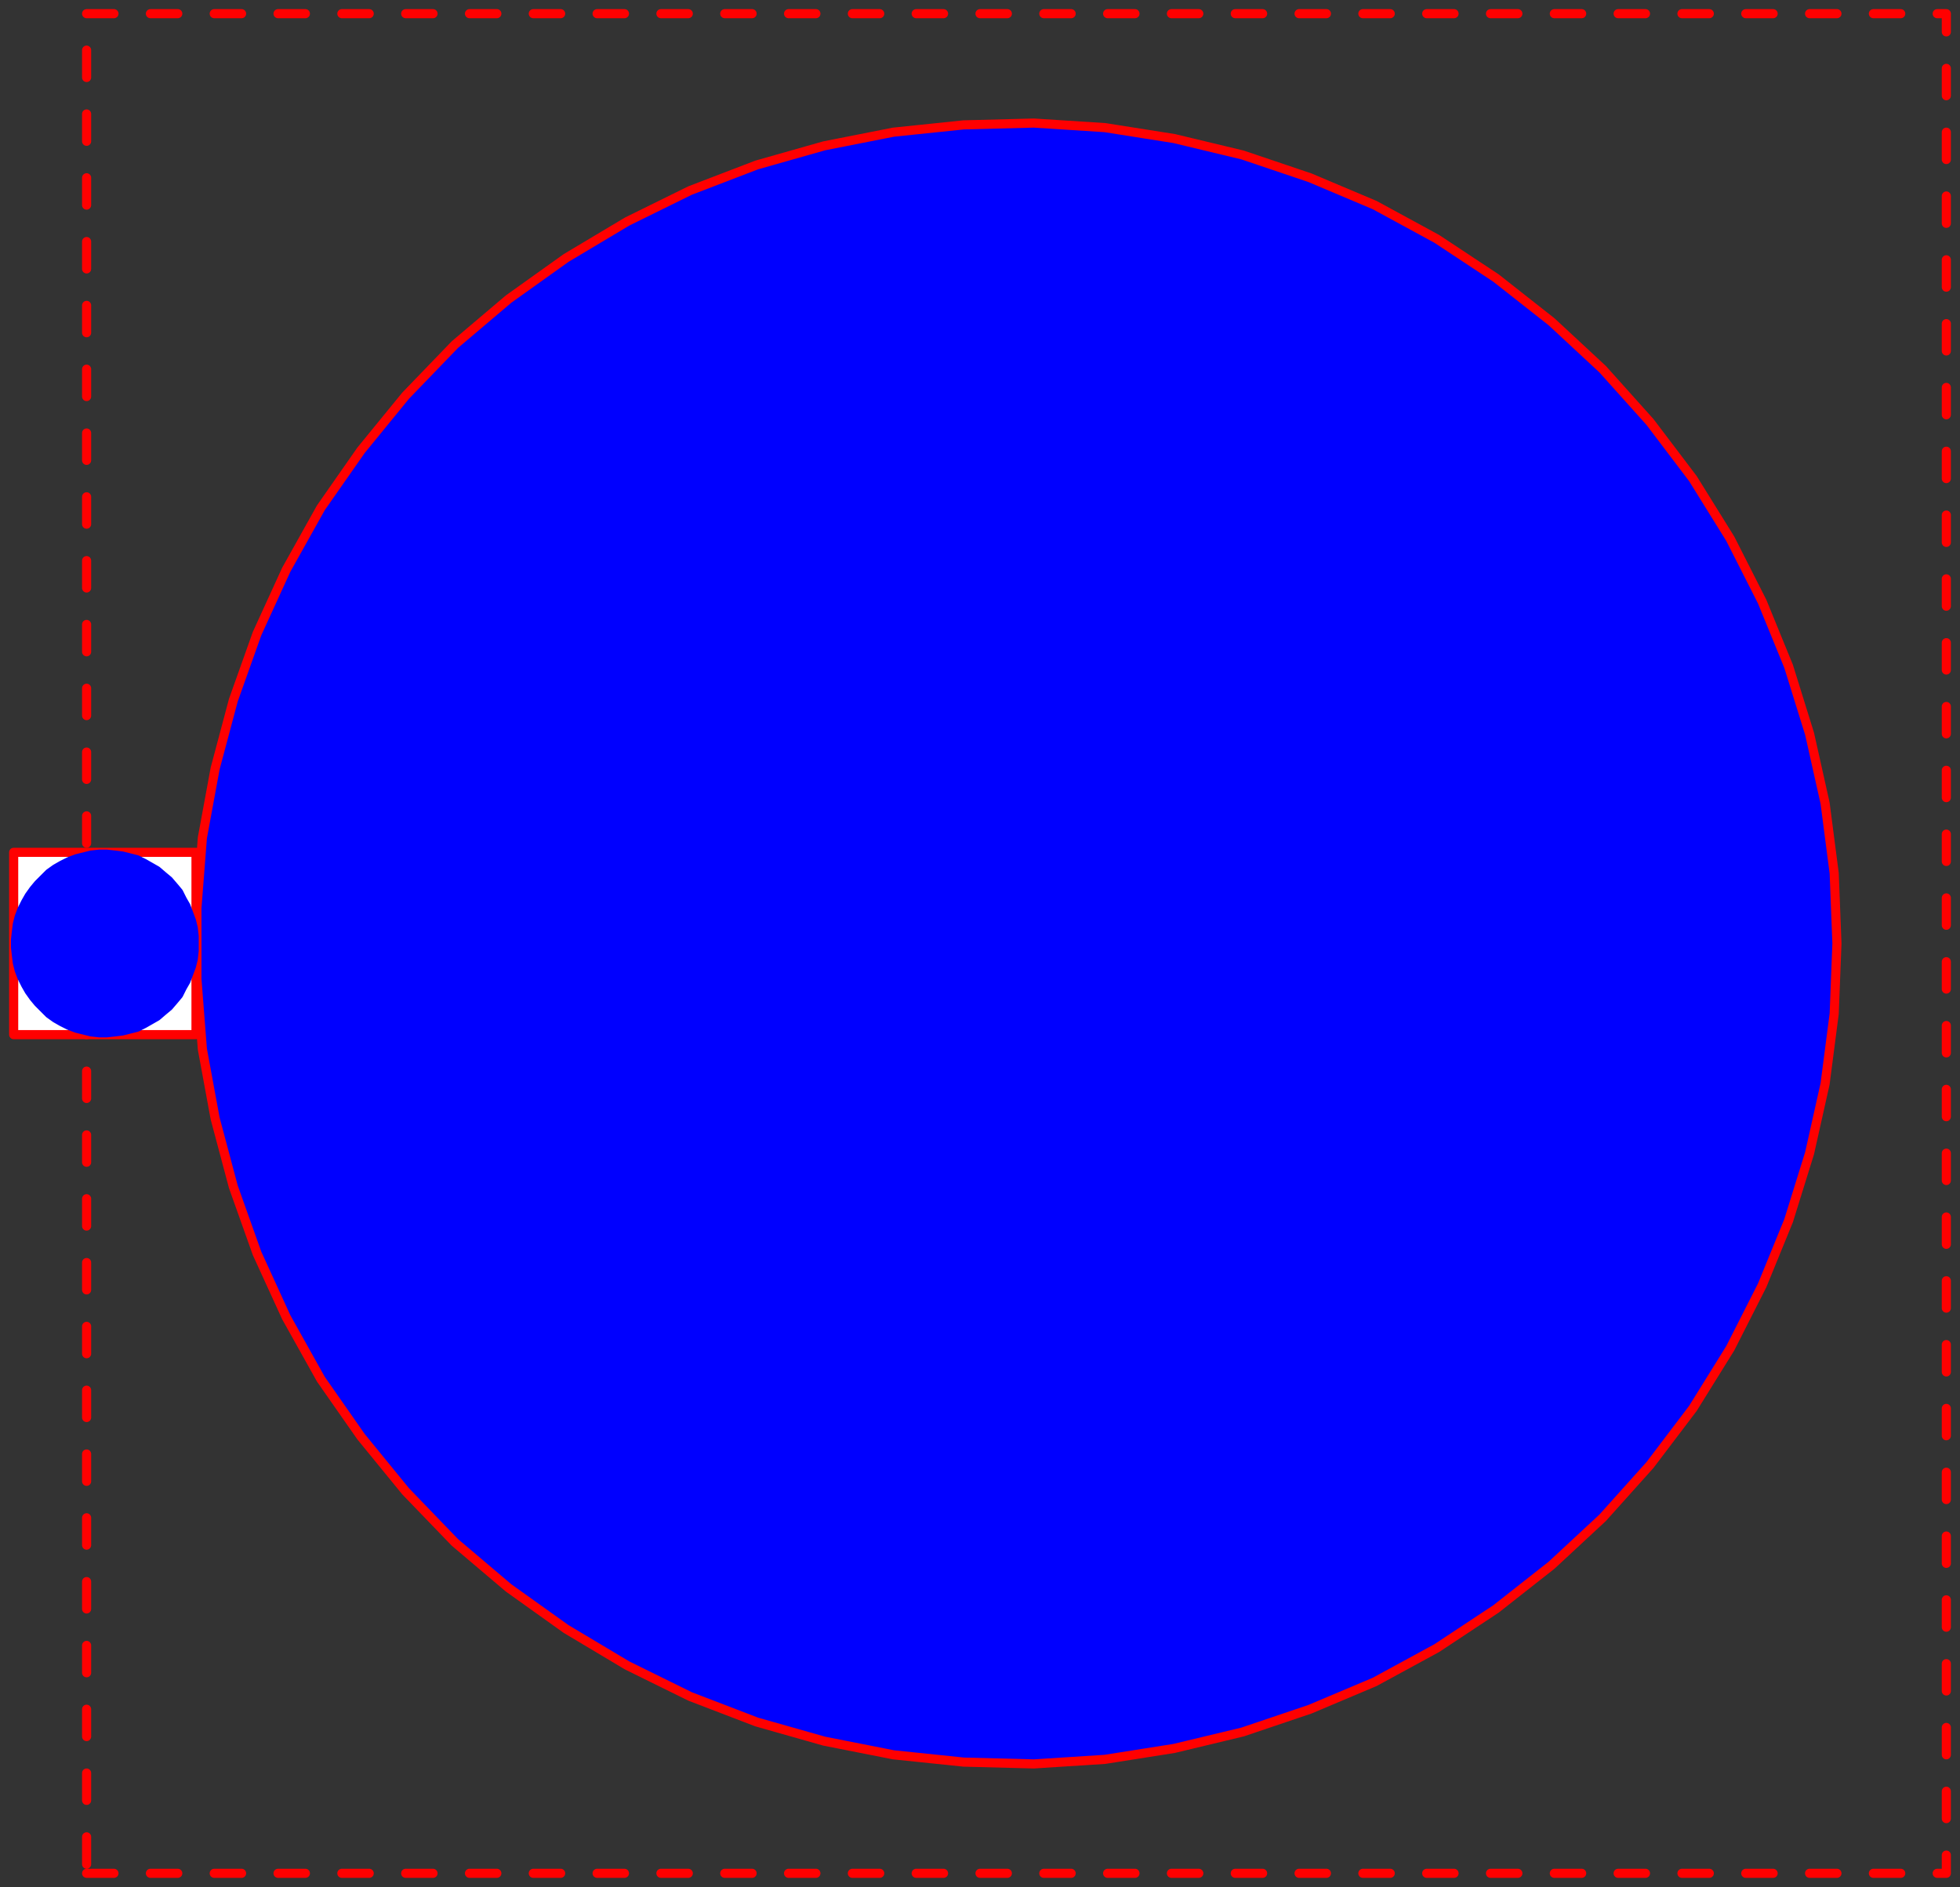 <svg width="215" height="207" xmlns="http://www.w3.org/2000/svg" xmlns:xlink="http://www.w3.org/1999/xlink">
	<rect width="100%" height="100%" fill="#333333" stroke="none"/>
	<g id="Modelica.Thermal.FluidHeatFlow.Interfaces.Partials.Ambient" class="component">
		<polygon points="9.5,205.5 213.5,205.5 213.5,1.5 9.5,1.5" fill-opacity="0" stroke="#FF0000" stroke-dasharray="3 4" stroke-width="1.0" stroke-linecap="round" stroke-linejoin="round" />
		<polygon points="201.5,103.5 201.2,95.8 200.2,88.1 198.5,80.5 196.2,73.1 193.3,66.0 189.8,59.1 185.7,52.5 181.0,46.3 175.8,40.5 170.2,35.3 164.1,30.5 157.6,26.2 150.8,22.5 143.7,19.5 136.3,17.0 128.8,15.2 121.2,14.0 113.4,13.5 105.7,13.7 98.0,14.5 90.4,16.0 83.0,18.1 75.7,20.9 68.8,24.3 62.1,28.3 55.8,32.8 49.9,37.8 44.5,43.4 39.6,49.4 35.2,55.7 31.4,62.5 28.2,69.5 25.6,76.8 23.6,84.3 22.2,91.9 21.6,99.6 21.6,107.4 22.2,115.1 23.6,122.7 25.6,130.2 28.2,137.5 31.4,144.5 35.2,151.3 39.6,157.6 44.5,163.6 49.9,169.2 55.8,174.2 62.1,178.7 68.8,182.7 75.7,186.1 83.0,188.9 90.4,191.0 98.0,192.5 105.7,193.3 113.4,193.5 121.2,193.0 128.8,191.8 136.3,190.0 143.7,187.5 150.8,184.5 157.6,180.8 164.1,176.5 170.2,171.7 175.8,166.5 181.0,160.7 185.7,154.5 189.8,147.9 193.3,141.0 196.2,133.9 198.5,126.5 200.2,118.9 201.2,111.2" fill="#0000FF" stroke="#FF0000" stroke-width="1.0" stroke-linecap="round" stroke-linejoin="round" />
		<g id="flowPort" class="port">
			<polygon points="1.5,113.5 21.5,113.5 21.5,93.5 1.5,93.5" fill="#FFFFFF" stroke="#FF0000" stroke-width="1.0" stroke-linecap="round" stroke-linejoin="round" />
			<polygon points="21.3,103.5 21.3,102.7 21.2,101.8 21.0,101.0 20.7,100.2 20.4,99.4 20.0,98.7 19.6,97.9 19.1,97.3 18.5,96.6 17.9,96.1 17.2,95.5 16.5,95.1 15.8,94.7 15.0,94.3 14.2,94.1 13.4,93.9 12.6,93.8 11.7,93.7 10.9,93.7 10.0,93.8 9.2,94.0 8.4,94.2 7.6,94.5 6.8,94.9 6.1,95.3 5.4,95.8 4.8,96.4 4.2,97.0 3.7,97.6 3.2,98.3 2.8,99.0 2.4,99.8 2.1,100.6 1.9,101.4 1.8,102.2 1.7,103.1 1.7,103.9 1.8,104.8 1.9,105.6 2.1,106.4 2.4,107.2 2.8,108.0 3.2,108.7 3.7,109.4 4.2,110.0 4.8,110.6 5.4,111.2 6.1,111.7 6.8,112.1 7.6,112.5 8.4,112.8 9.2,113.0 10.0,113.2 10.9,113.3 11.7,113.3 12.6,113.2 13.4,113.1 14.2,112.9 15.0,112.7 15.8,112.3 16.5,111.9 17.2,111.5 17.9,110.9 18.5,110.4 19.1,109.7 19.6,109.1 20.0,108.3 20.4,107.6 20.7,106.8 21.0,106.0 21.2,105.2 21.3,104.3" fill="#0000FF" stroke="#0000FF" stroke-width="1.0" stroke-linecap="round" stroke-linejoin="round" />
		</g>
	</g>
</svg>
